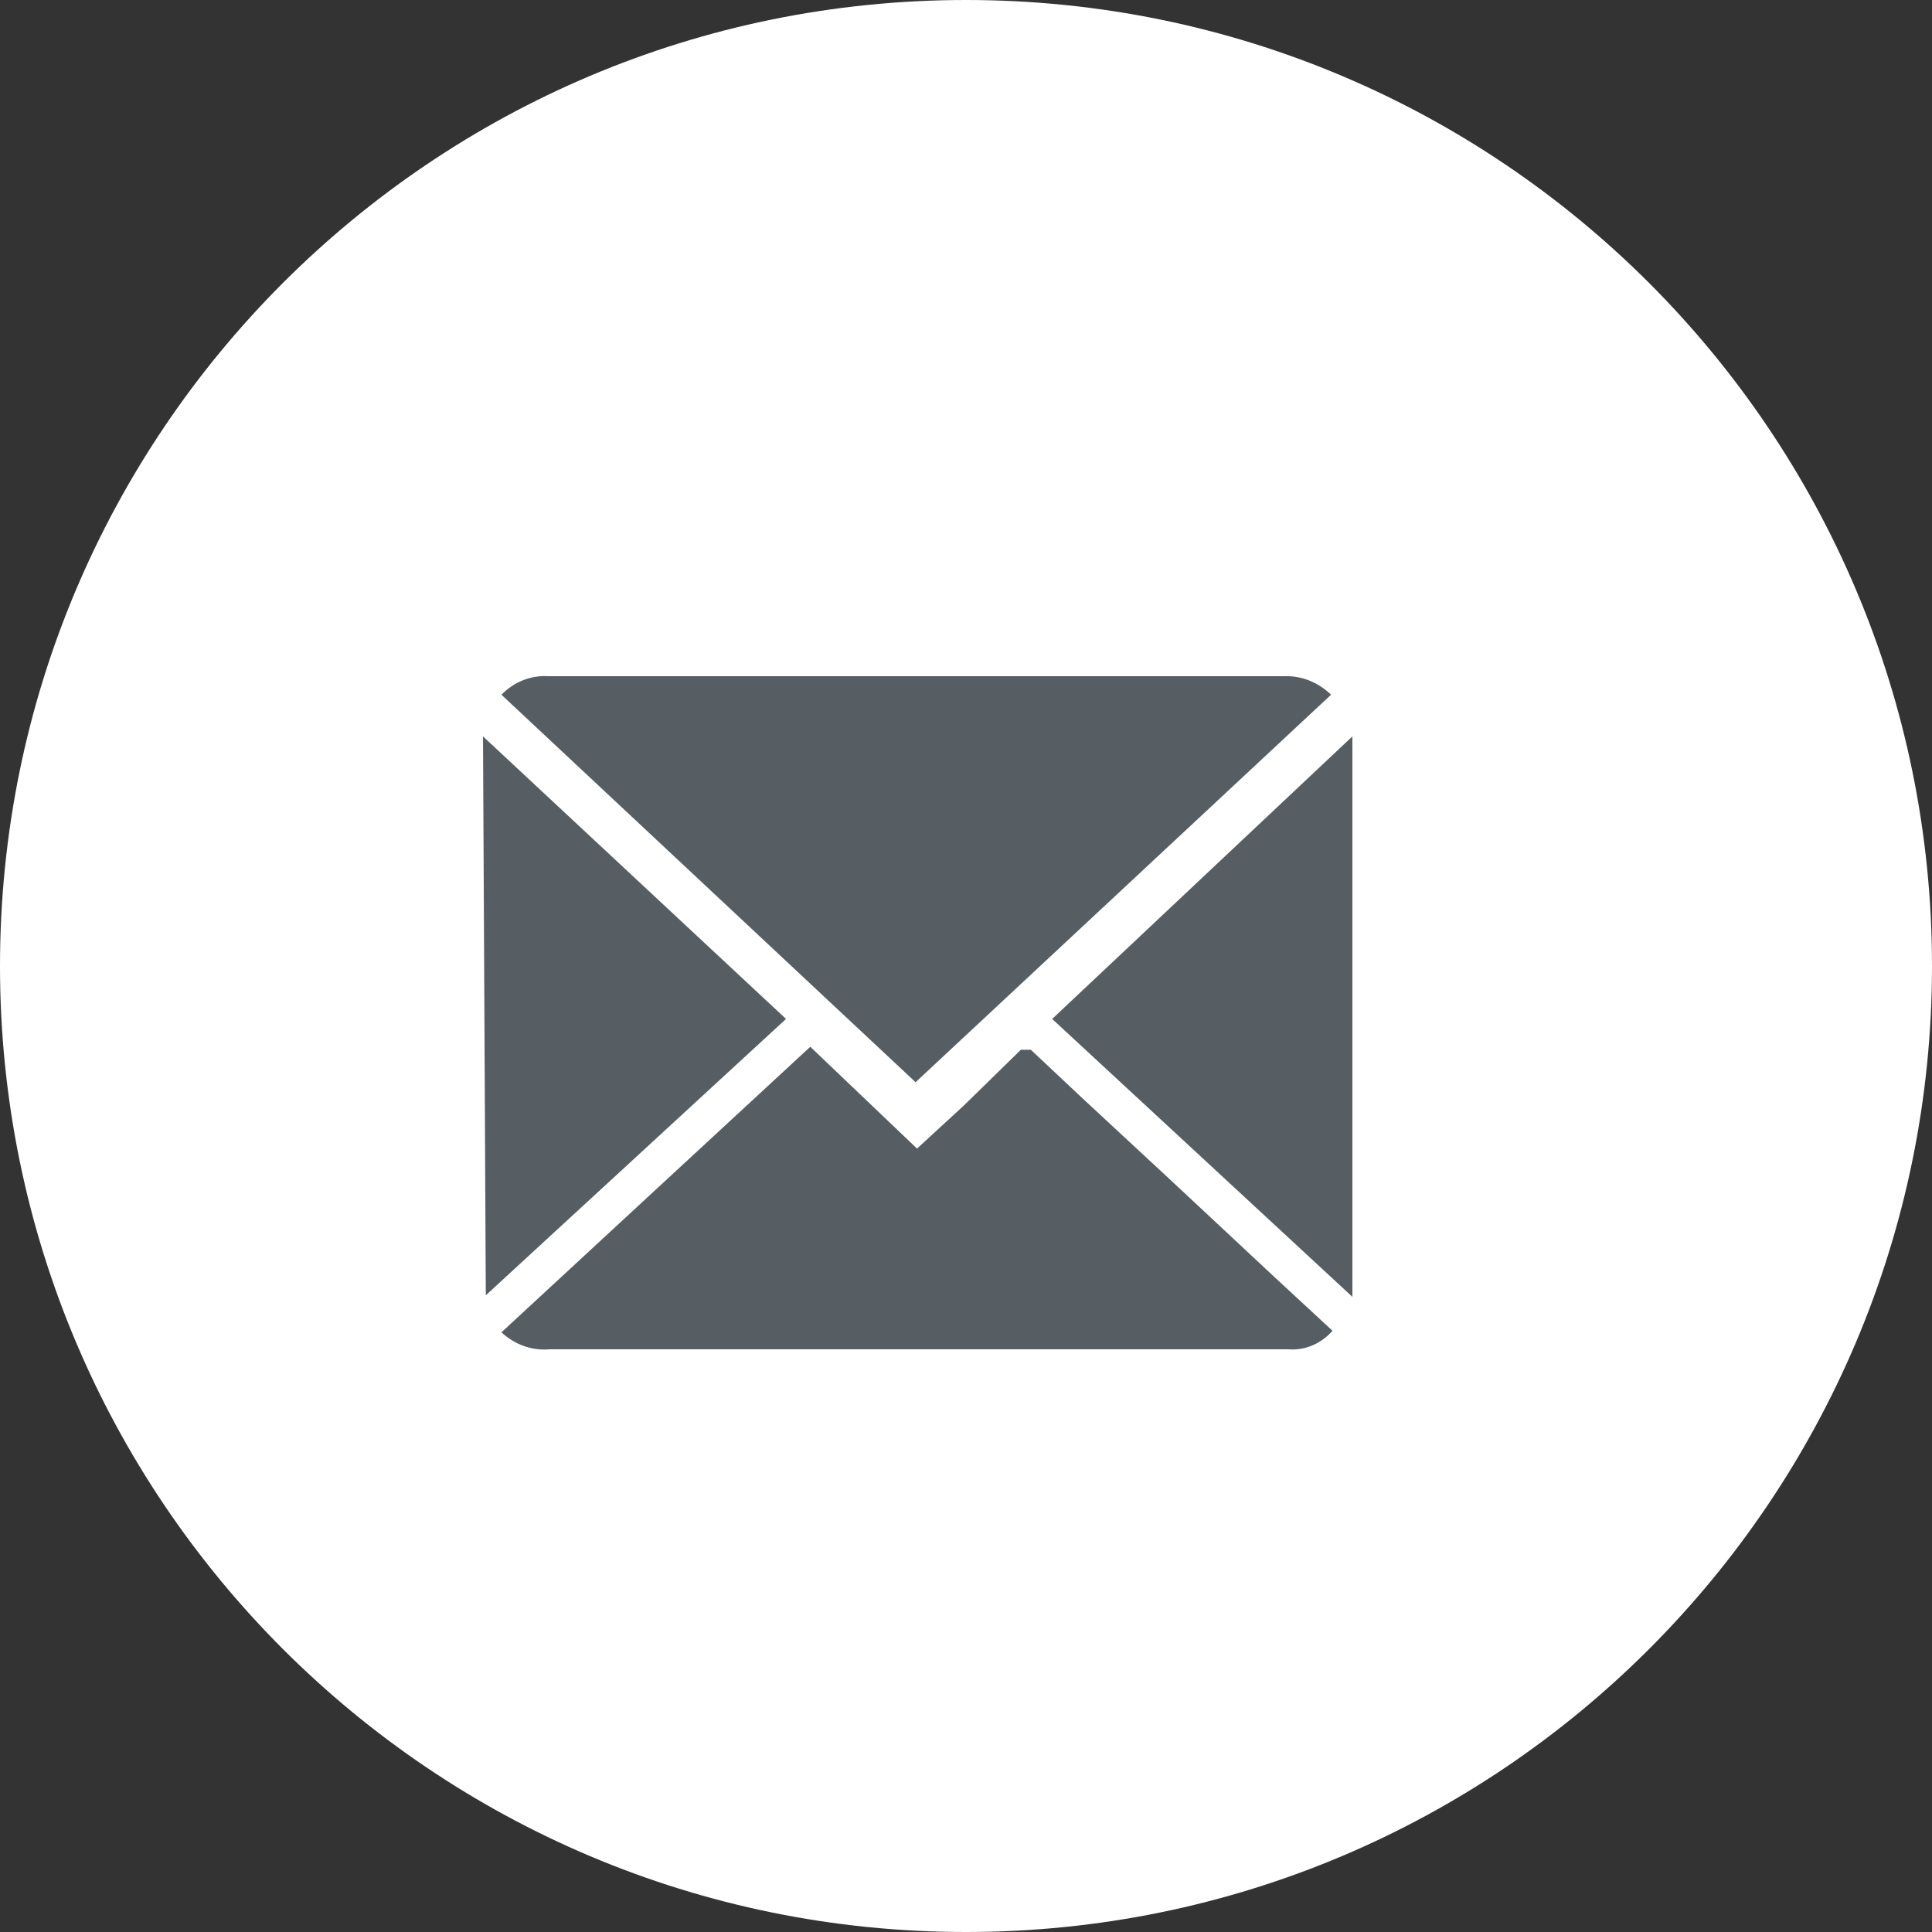 <svg width="20" height="20" viewBox="0 0 20 20" fill="none" xmlns="http://www.w3.org/2000/svg">
<rect x="0" y="0" width="20" height="20" fill="#333333" stroke="none"/>
<path d="M0 10C0 4.477 4.477 0 10 0C15.523 0 20 4.477 20 10C20 15.523 15.523 20 10 20C4.477 20 0 15.523 0 10Z" fill="white"/>
<path d="M5.191 7.192C5.256 7.125 5.332 7.074 5.416 7.041C5.5 7.008 5.589 6.994 5.678 7H13.293C13.472 6.993 13.646 7.062 13.779 7.192L9.478 11.203L5.191 7.192Z" fill="#575E63"/>
<path d="M5.191 13.792L8.388 10.836L9.493 11.89L9.979 11.443L10.568 10.867H10.671L11.216 11.379L12.129 12.226L13.19 13.217L13.794 13.776C13.735 13.843 13.664 13.895 13.585 13.928C13.506 13.961 13.422 13.975 13.337 13.968H5.692C5.602 13.976 5.512 13.965 5.426 13.935C5.34 13.905 5.26 13.856 5.191 13.792Z" fill="#575E63"/>
<path d="M10.892 10.548L14 7.623V13.425L10.892 10.548Z" fill="#575E63"/>
<path d="M5 7.623L8.137 10.548L5.029 13.409L5 7.623Z" fill="#575E63"/>
</svg>
